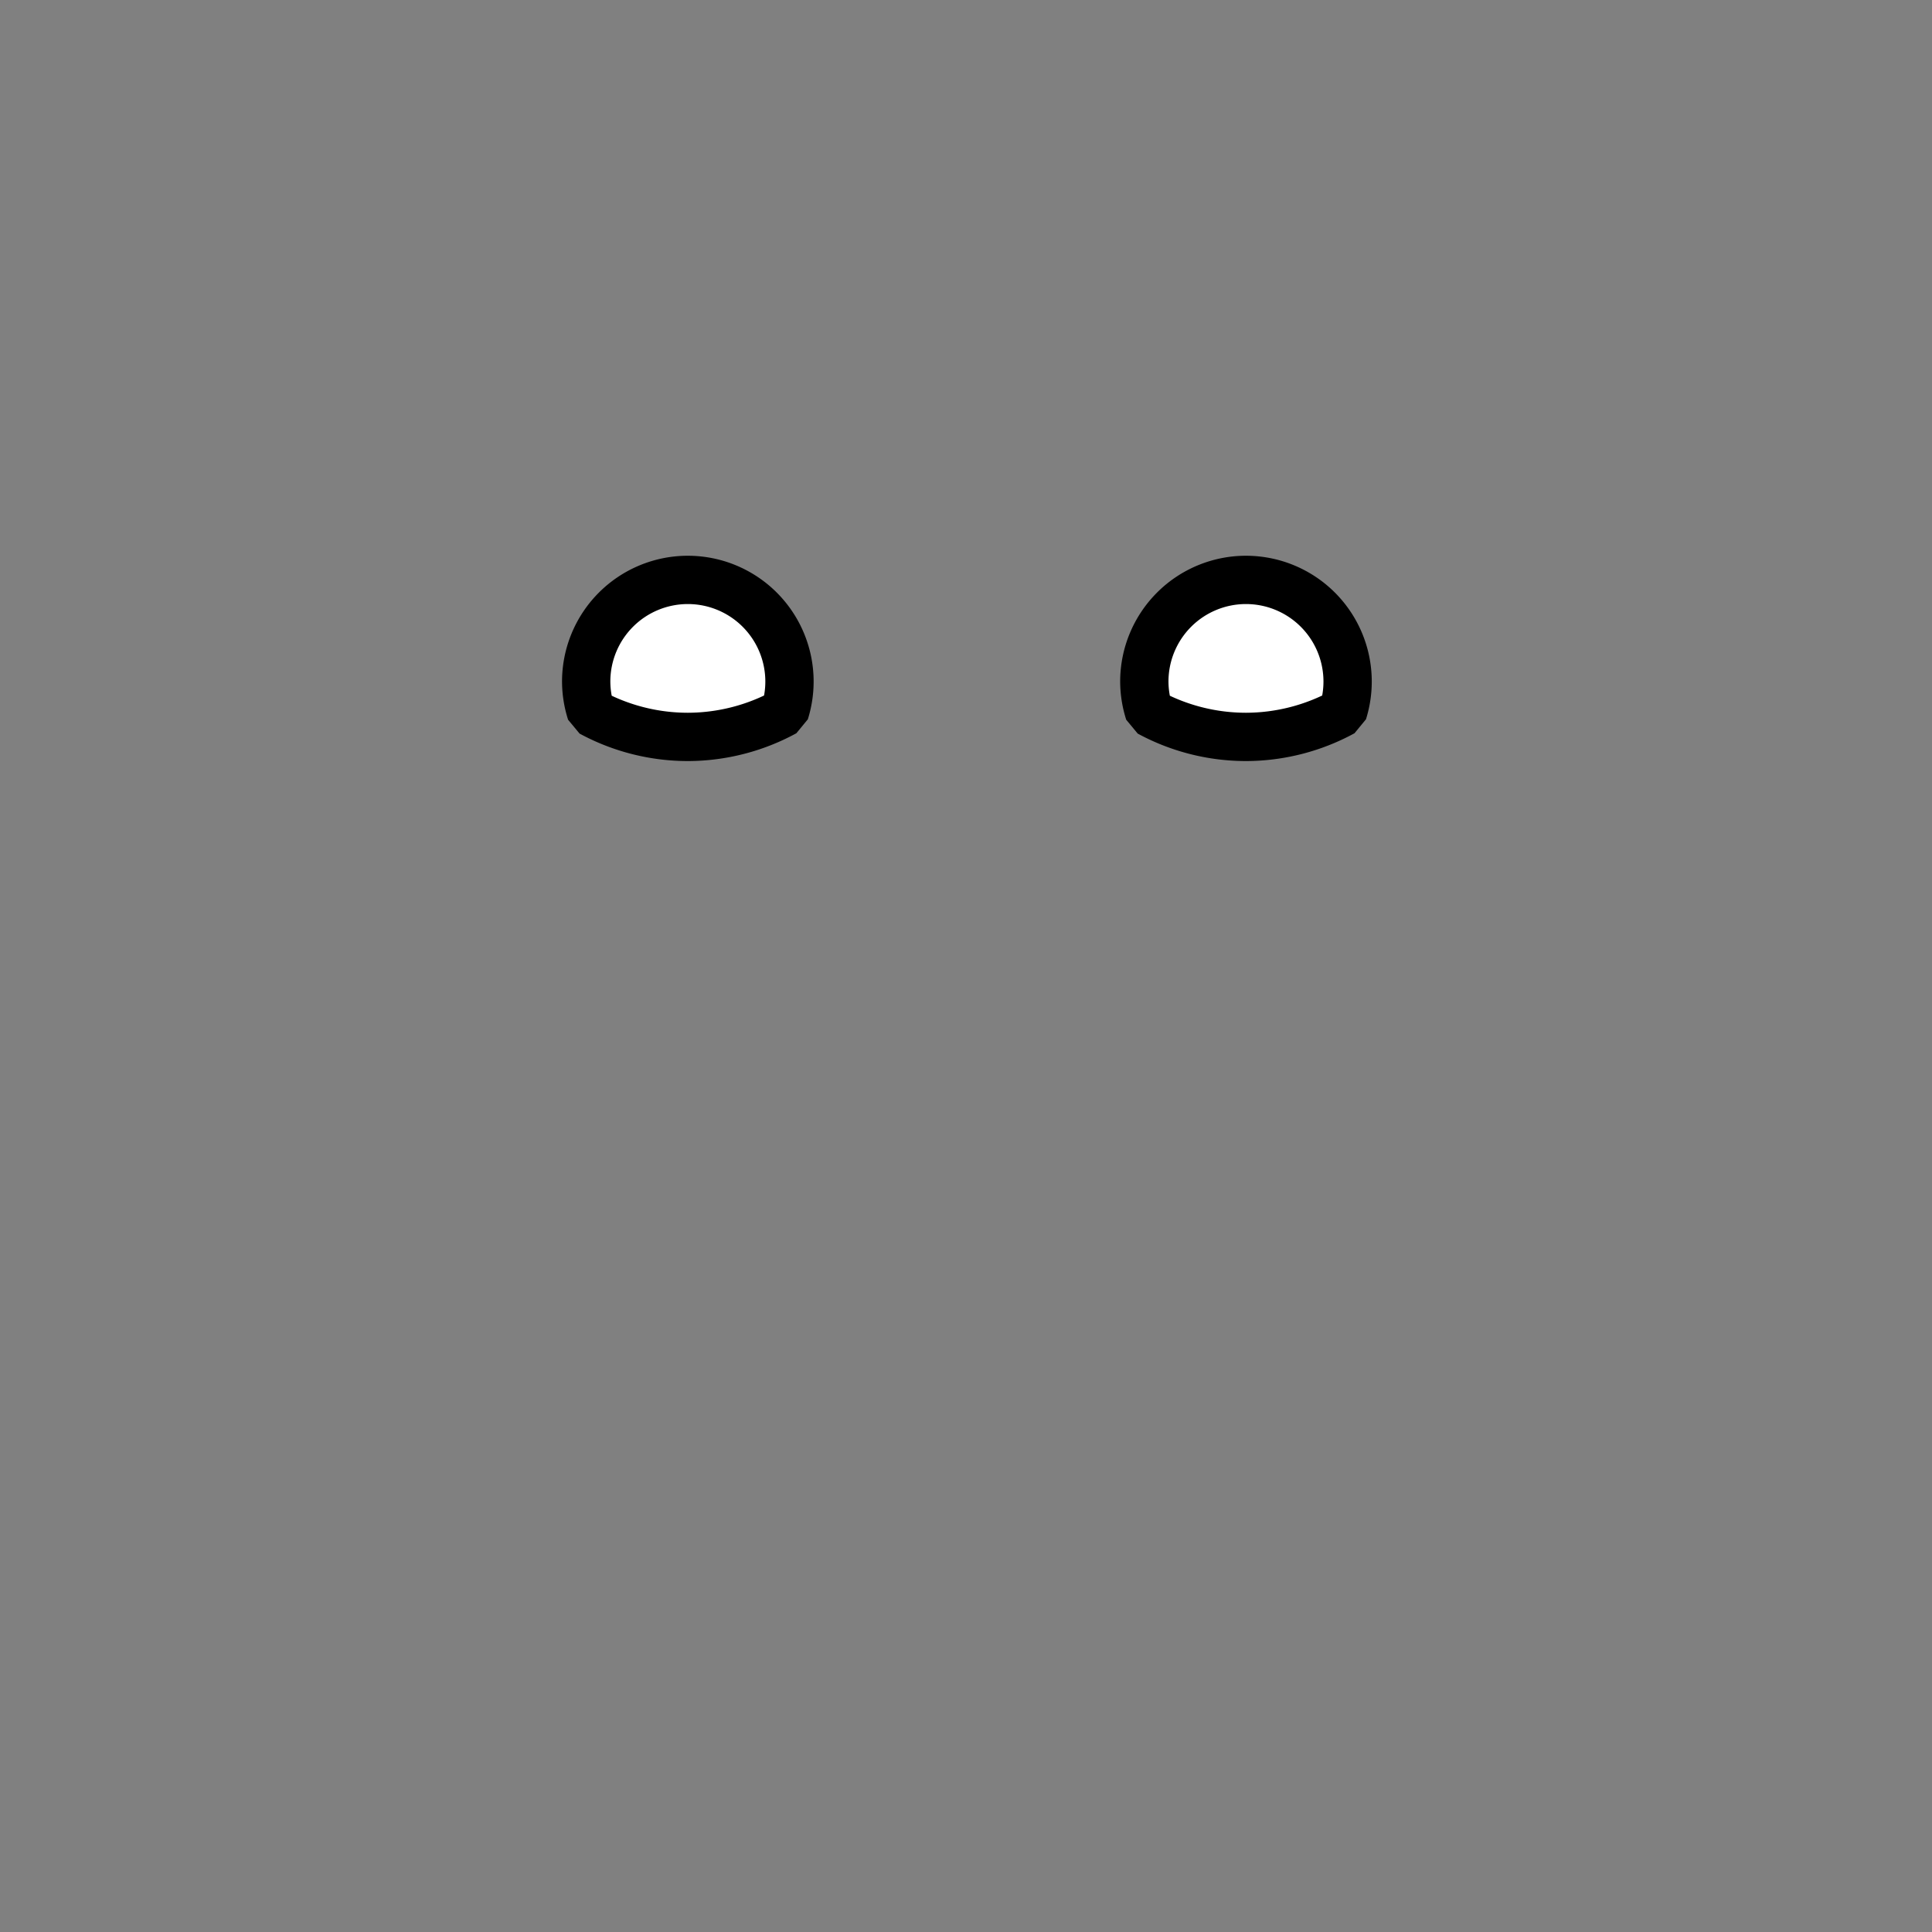 <!--?xml version="1.0" encoding="UTF-8" standalone="no"?--><!--?xml version="1.0" encoding="UTF-8" standalone="no"?--><!-- Created with Inkscape (http://www.inkscape.org/) --><svg xmlns:dc="http://purl.org/dc/elements/1.1/" xmlns:cc="http://creativecommons.org/ns#" xmlns:rdf="http://www.w3.org/1999/02/22-rdf-syntax-ns#" xmlns:svg="http://www.w3.org/2000/svg" xmlns="http://www.w3.org/2000/svg" xmlns:sodipodi="http://sodipodi.sourceforge.net/DTD/sodipodi-0.dtd" xmlns:inkscape="http://www.inkscape.org/namespaces/inkscape" width="100%" height="100%" viewBox="0 0 90 90" id="svg2" version="1.1" inkscape:version="0.92.3 (2405546, 2018-03-11)" sodipodi:docname="eyes-excited.svg" class="face-scar" data-z="1050" data-slots="eyes" data-tags="eyes">
  <rect x="0" y="0" width="90" height="90" fill="#808080" stroke="none"/>
  <defs id="defs4"/>
  <sodipodi:namedview id="base" pagecolor="#ffffff" bordercolor="#666666" borderopacity="1.0" inkscape:pageopacity="0.0" inkscape:pageshadow="2" inkscape:zoom="22.577651" inkscape:cx="51.301353" inkscape:cy="53.826922" inkscape:document-units="in" inkscape:current-layer="layer2" showgrid="true" units="in" inkscape:window-width="3773" inkscape:window-height="2105" inkscape:window-x="67" inkscape:window-y="27" inkscape:window-maximized="1">
    <inkscape:grid type="xygrid" id="grid2994" empspacing="5" visible="true" enabled="true" snapvisiblegridlinesonly="true" units="in" spacingx="1.344" spacingy="1.344" originx="0" originy="0"/>
  </sodipodi:namedview>
  <g inkscape:groupmode="layer" id="layer2" inkscape:label="FaceScar" style="display:inline" class="eyes">
    <path style="opacity:1;vector-effect:none;fill:#ffffff;fill-opacity:1;stroke:#000000;stroke-width:2.25;stroke-linecap:round;stroke-linejoin:bevel;stroke-miterlimit:4;stroke-dasharray:none;stroke-dashoffset:0;stroke-opacity:1" d="M 32.043 27.014 A 4.735 4.735 0 0 0 27.307 31.75 A 4.735 4.735 0 0 0 27.535 33.184 A 9.471 9.471 0 0 0 32.043 34.328 A 9.471 9.471 0 0 0 36.559 33.17 A 4.735 4.735 0 0 0 36.777 31.75 A 4.735 4.735 0 0 0 32.043 27.014 z " id="path878"/>
    <path style="display:inline;opacity:1;vector-effect:none;fill:#ffffff;fill-opacity:1;stroke:#000000;stroke-width:2.25;stroke-linecap:round;stroke-linejoin:bevel;stroke-miterlimit:4;stroke-dasharray:none;stroke-dashoffset:0;stroke-opacity:1" d="M 58.043 27.014 A 4.735 4.735 0 0 0 53.307 31.75 A 4.735 4.735 0 0 0 53.535 33.184 A 9.471 9.471 0 0 0 58.043 34.328 A 9.471 9.471 0 0 0 62.559 33.17 A 4.735 4.735 0 0 0 62.777 31.75 A 4.735 4.735 0 0 0 58.043 27.014 z " id="path878-3"/>
  </g>
  <title id="title9">Face Scar</title>
</svg>
